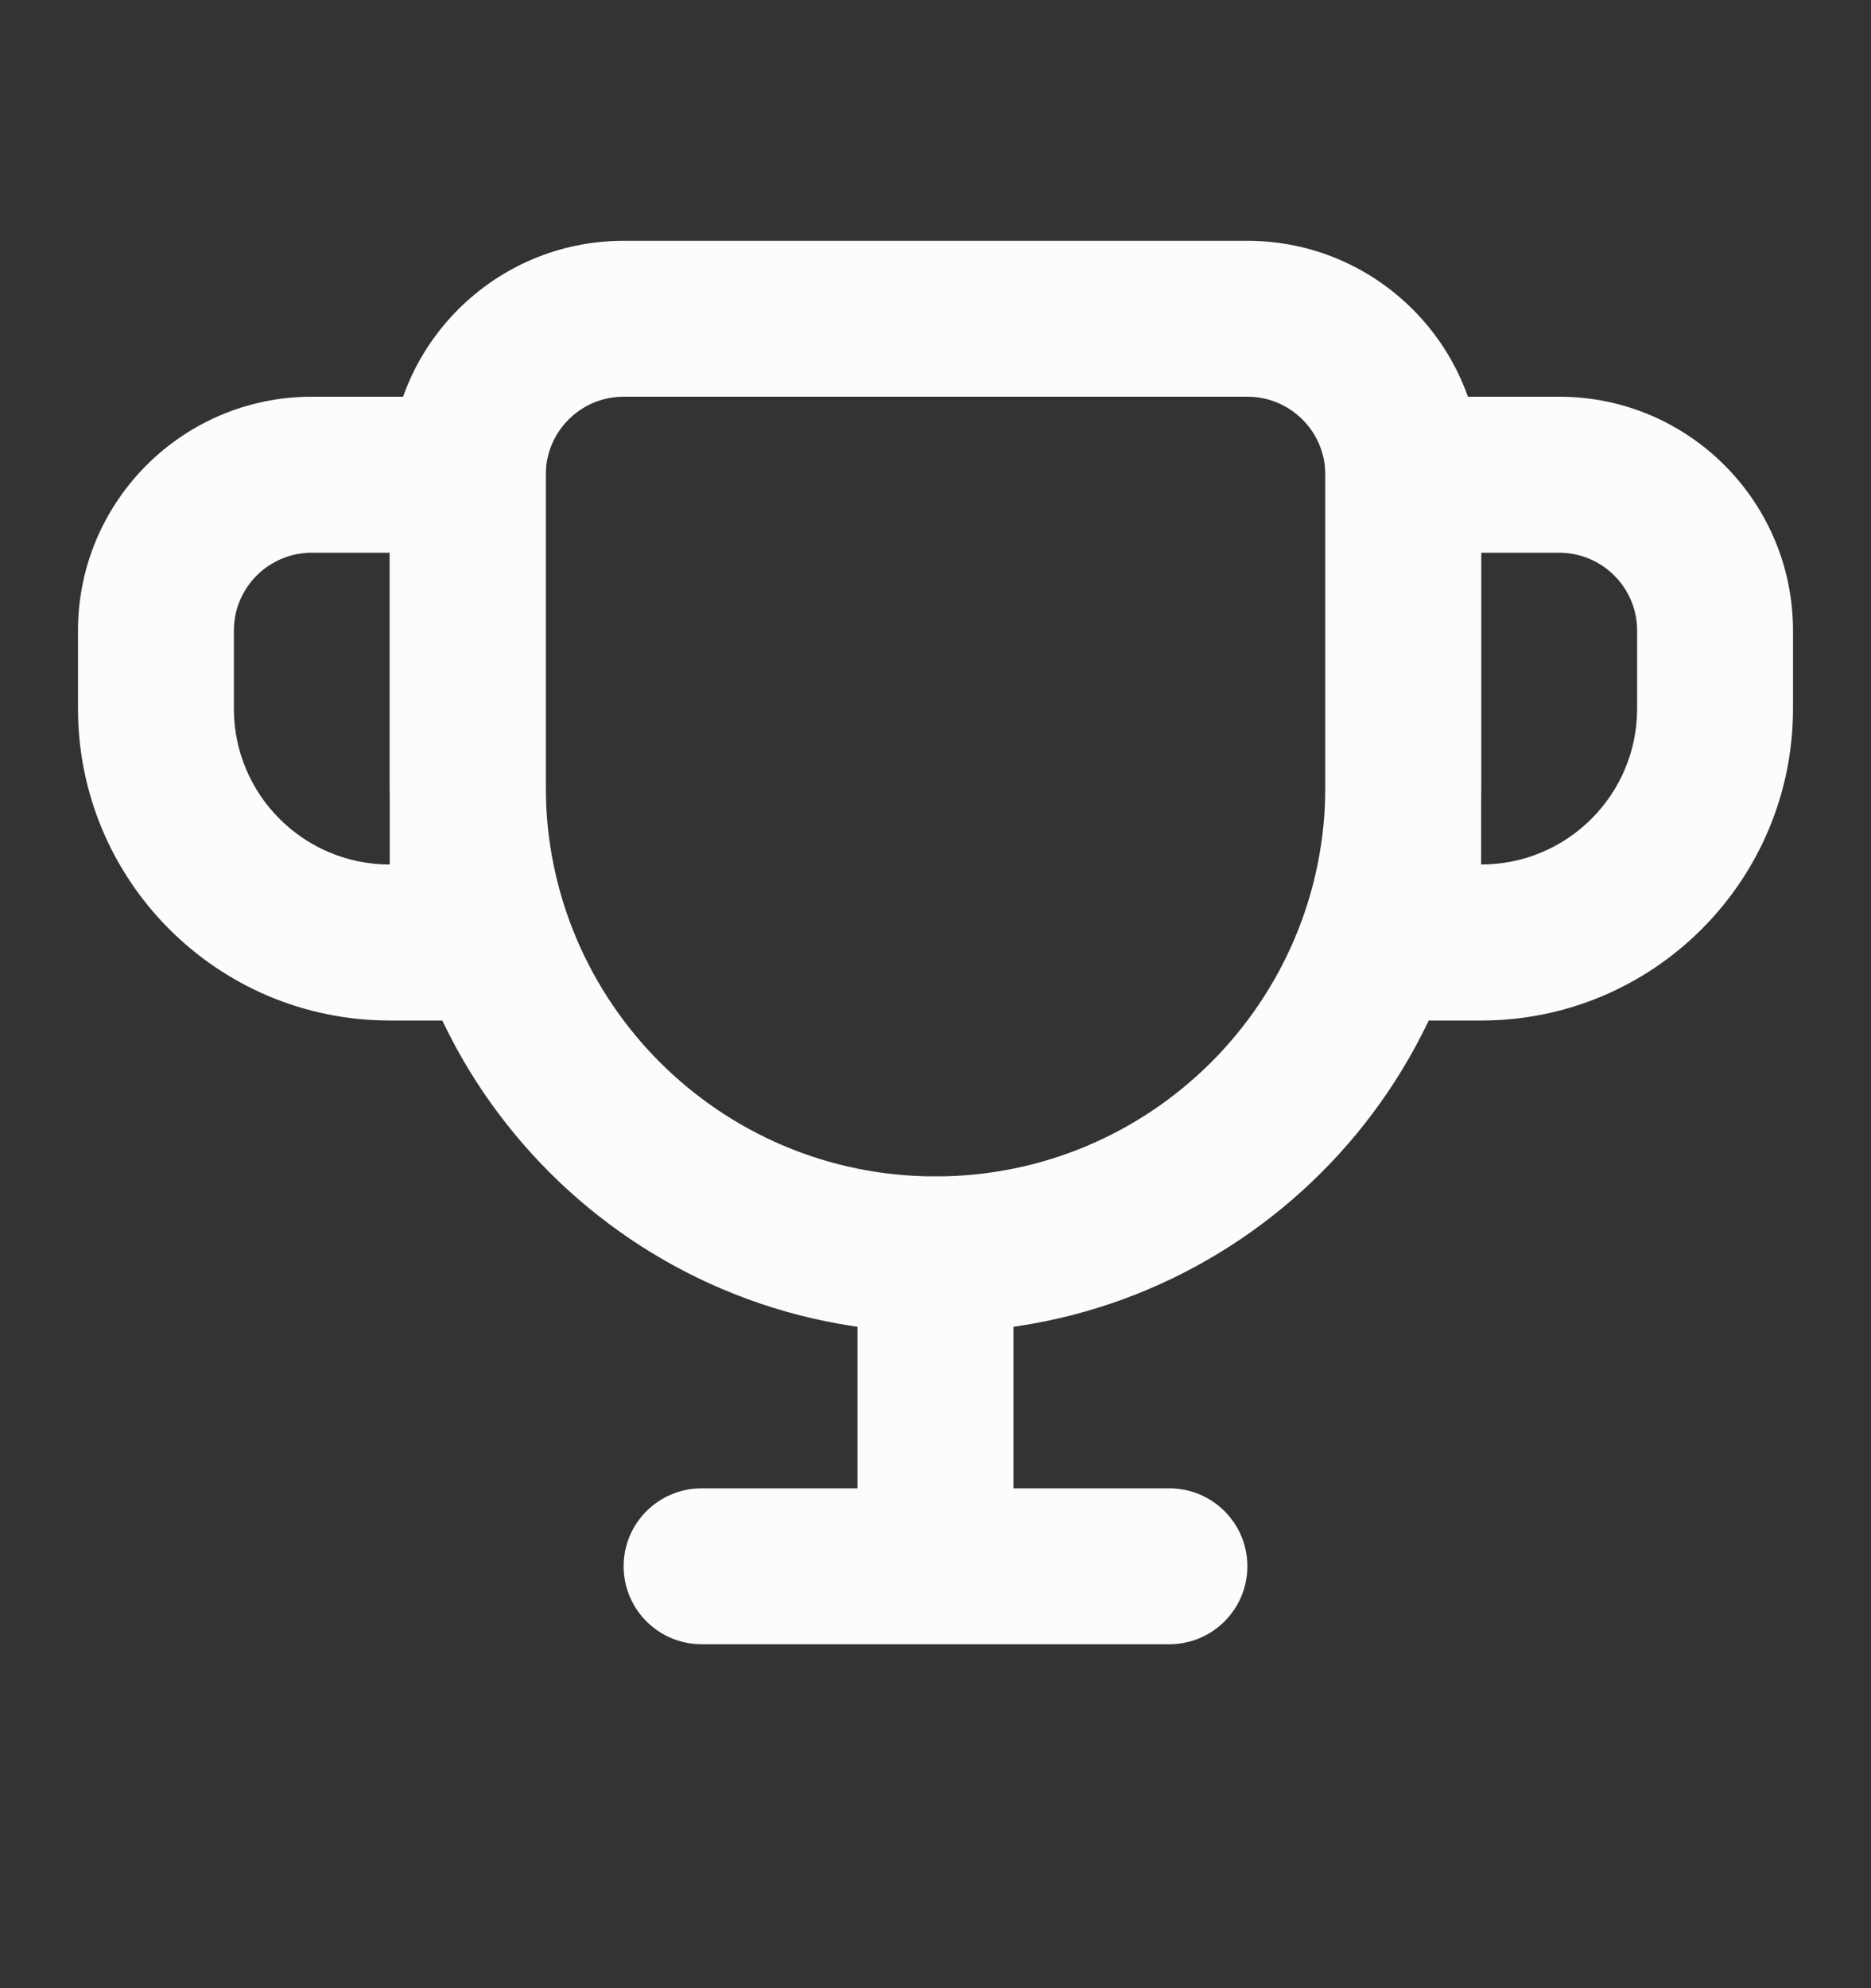 <svg width="16" height="17" viewBox="0 0 16 17" fill="none" xmlns="http://www.w3.org/2000/svg">
<rect x="0" y="0" width="16" height="17" fill="#333333" stroke="none"/>
<path fill-rule="evenodd" clip-rule="evenodd" d="M10.667 3.392H5.333C4.965 3.392 4.667 3.691 4.667 4.059V6.726C4.667 8.567 6.159 10.059 8 10.059C9.841 10.059 11.334 8.567 11.334 6.726V4.059C11.334 3.691 11.035 3.392 10.667 3.392ZM5.333 2.059C4.229 2.059 3.333 2.955 3.333 4.059V6.726C3.333 9.303 5.423 11.392 8 11.392C10.578 11.392 12.667 9.303 12.667 6.726V4.059C12.667 2.955 11.771 2.059 10.667 2.059H5.333Z" fill="#FCFCFD"/>
<path fill-rule="evenodd" clip-rule="evenodd" d="M0.667 5.392C0.667 4.288 1.562 3.392 2.667 3.392H4.667V8.726H3.333C1.86 8.726 0.667 7.532 0.667 6.059V5.392ZM2.667 4.726H3.333V7.392C2.597 7.392 2 6.795 2 6.059V5.392C2 5.024 2.298 4.726 2.667 4.726Z" fill="#FCFCFD"/>
<path fill-rule="evenodd" clip-rule="evenodd" d="M15.333 5.392C15.333 4.288 14.438 3.392 13.333 3.392H11.333V8.726H12.666C14.139 8.726 15.333 7.532 15.333 6.059V5.392ZM13.333 4.726H12.666V7.392C13.403 7.392 14 6.795 14 6.059V5.392C14 5.024 13.701 4.726 13.333 4.726Z" fill="#FCFCFD"/>
<path d="M8 10.059C7.632 10.059 7.333 10.358 7.333 10.726V12.726H6C5.632 12.726 5.333 13.024 5.333 13.392C5.333 13.761 5.632 14.059 6 14.059H10C10.368 14.059 10.667 13.761 10.667 13.392C10.667 13.024 10.368 12.726 10 12.726H8.667V10.726C8.667 10.358 8.368 10.059 8 10.059Z" fill="#FCFCFD"/>
</svg>
